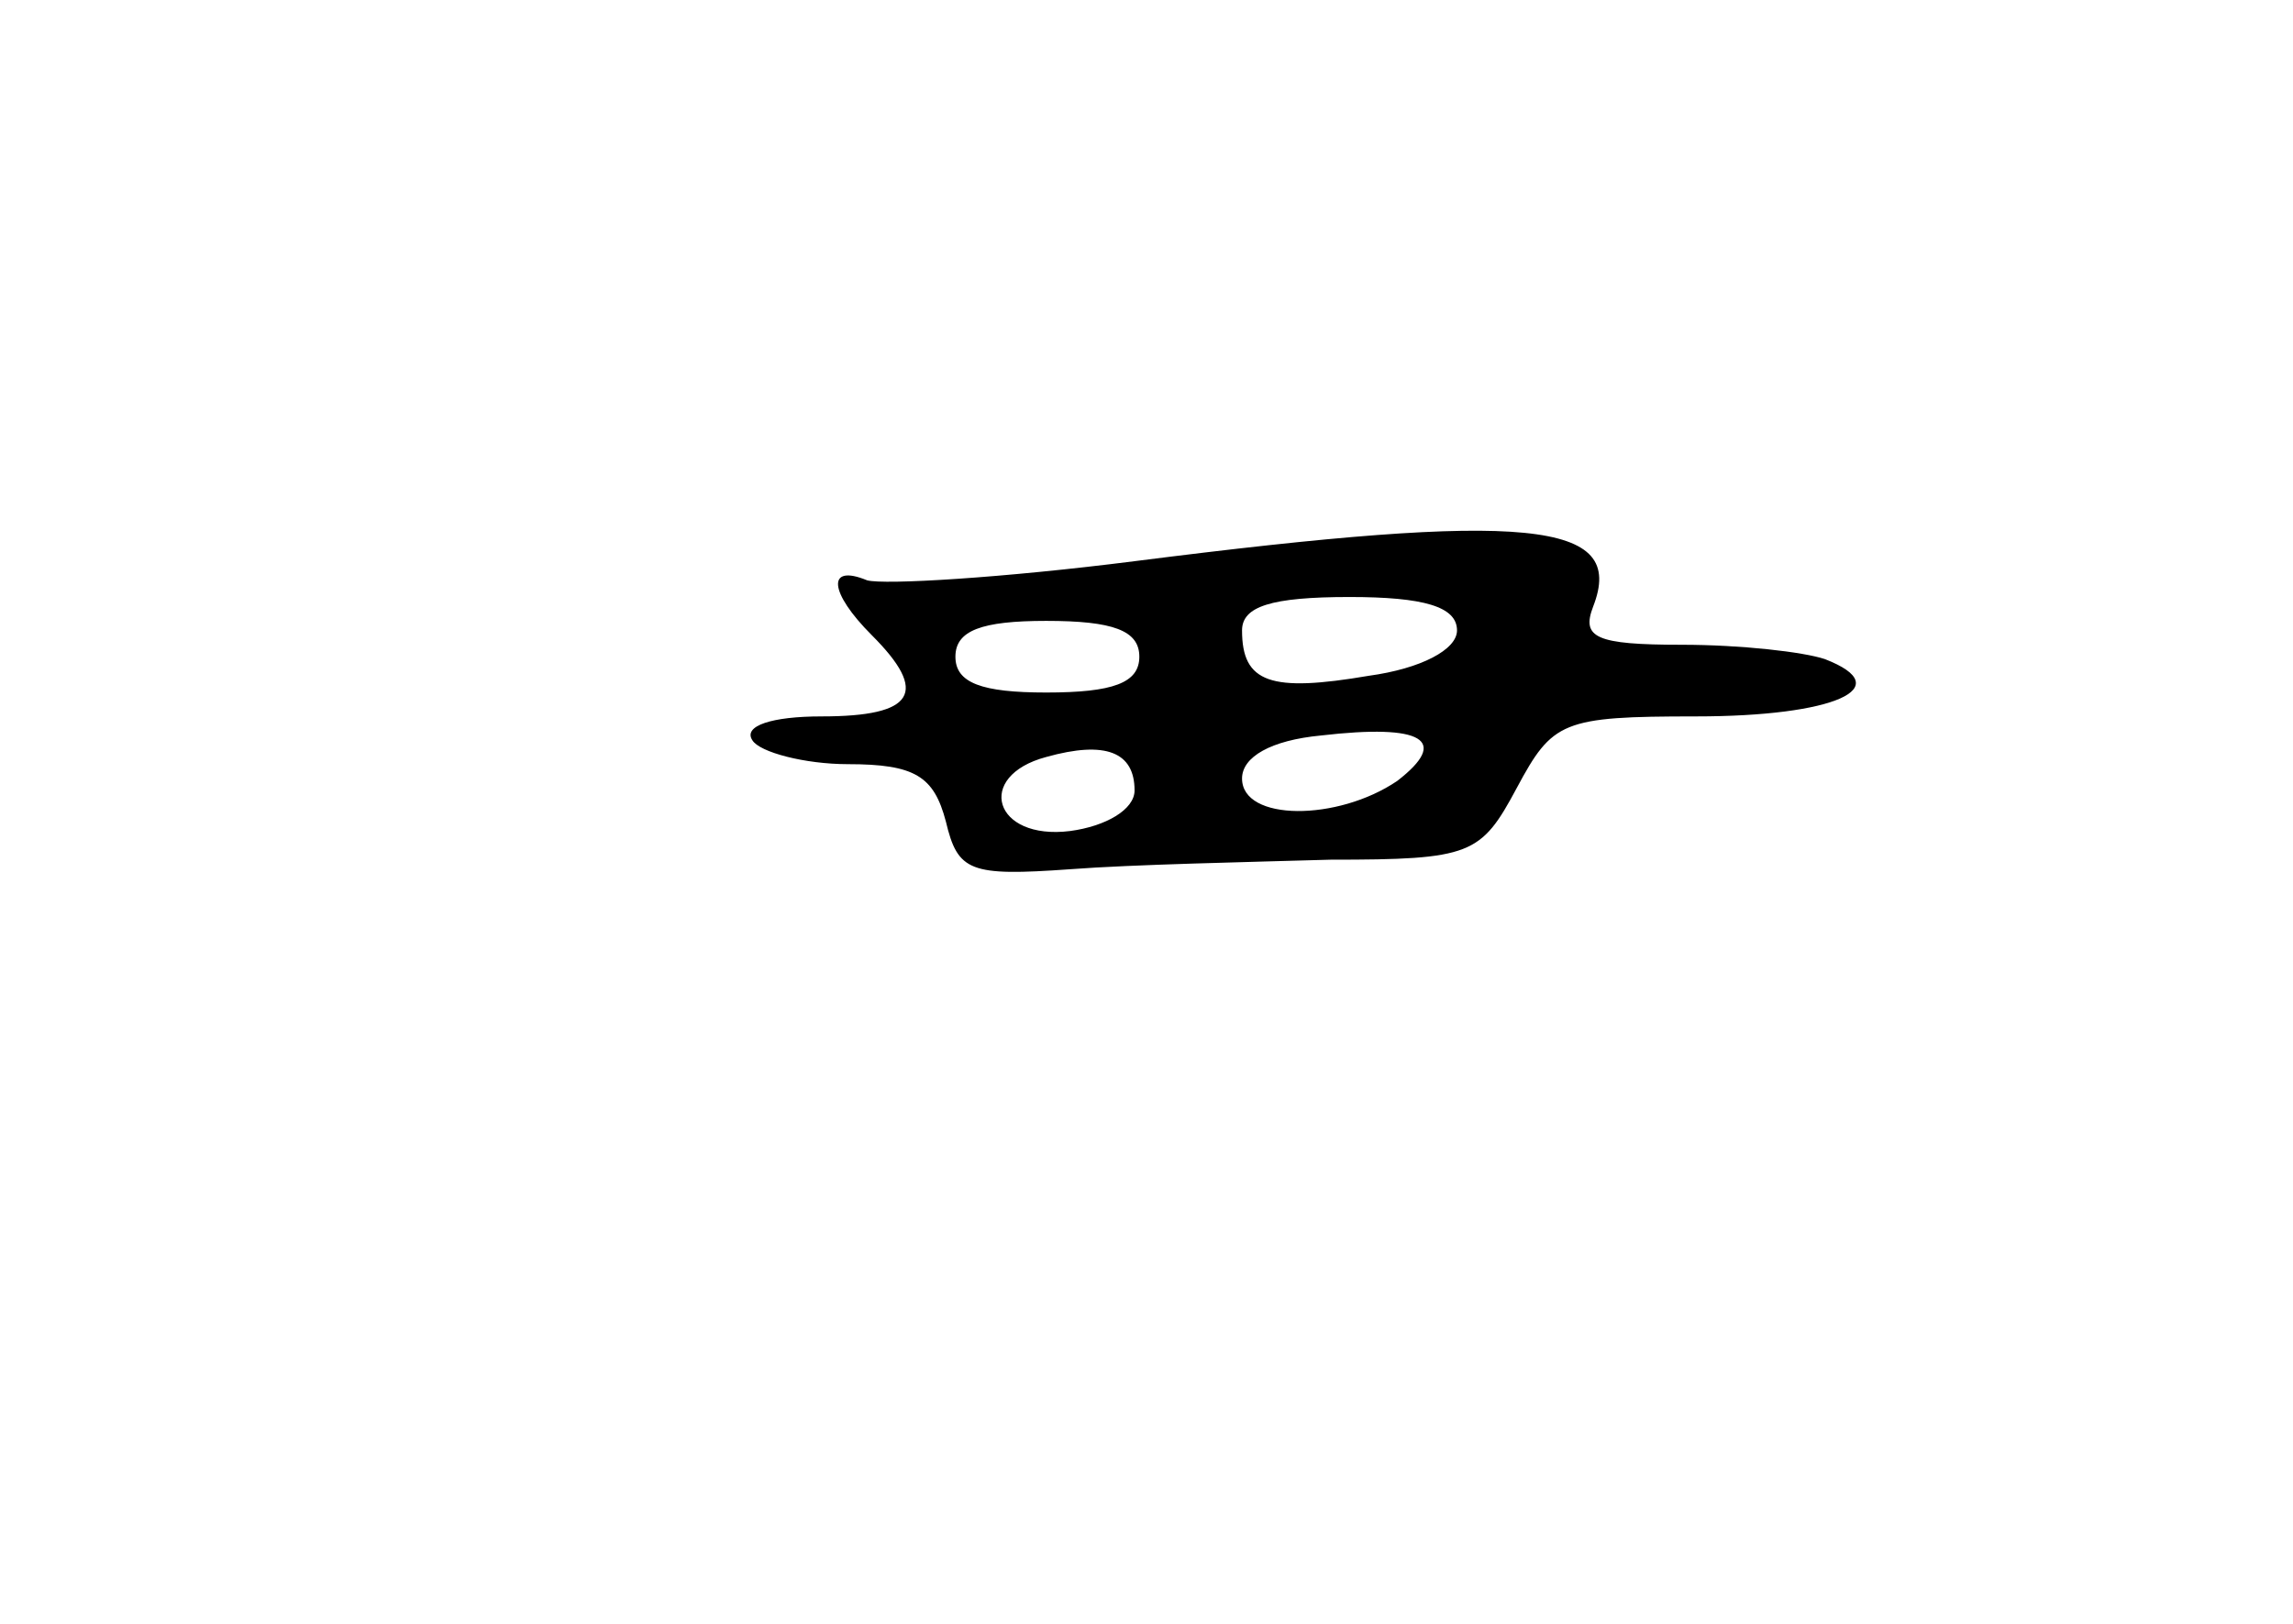 <?xml version="1.0" standalone="no"?>
<!DOCTYPE svg PUBLIC "-//W3C//DTD SVG 20010904//EN"
 "http://www.w3.org/TR/2001/REC-SVG-20010904/DTD/svg10.dtd">
<svg version="1.0" xmlns="http://www.w3.org/2000/svg"
 width="96pt" height="68pt" viewBox="0 0 96 68"
 preserveAspectRatio="xMidYMid meet">
<g transform="translate(0,68) scale(0.1,-0.1)"
fill="#000000" stroke="none">
<path d="M475 445 c-55 -7 -105 -10 -112 -8 -17 7 -16 -5 2 -23 24 -24 18 -34
-21 -34 -21 0 -33 -4 -29 -10 3 -5 22 -10 40 -10 28 0 36 -5 41 -24 5 -21 10
-23 52 -20 26 2 75 3 109 4 59 0 63 2 78 30 15 28 19 30 75 30 58 0 85 12 54
24 -9 3 -35 6 -60 6 -36 0 -42 3 -37 16 14 36 -27 40 -192 19z m135 -29 c0 -8
-15 -16 -37 -19 -41 -7 -53 -3 -53 19 0 10 12 14 45 14 31 0 45 -4 45 -14z
m-133 -11 c0 -11 -11 -15 -39 -15 -27 0 -38 4 -38 15 0 11 11 15 38 15 28 0
39 -4 39 -15z m108 -52 c-25 -17 -65 -17 -65 1 0 9 12 16 33 18 43 5 54 -2 32
-19z m-110 -4 c0 -8 -12 -15 -27 -17 -32 -4 -40 23 -10 31 25 7 37 2 37 -14z"/>
</g>
</svg>
